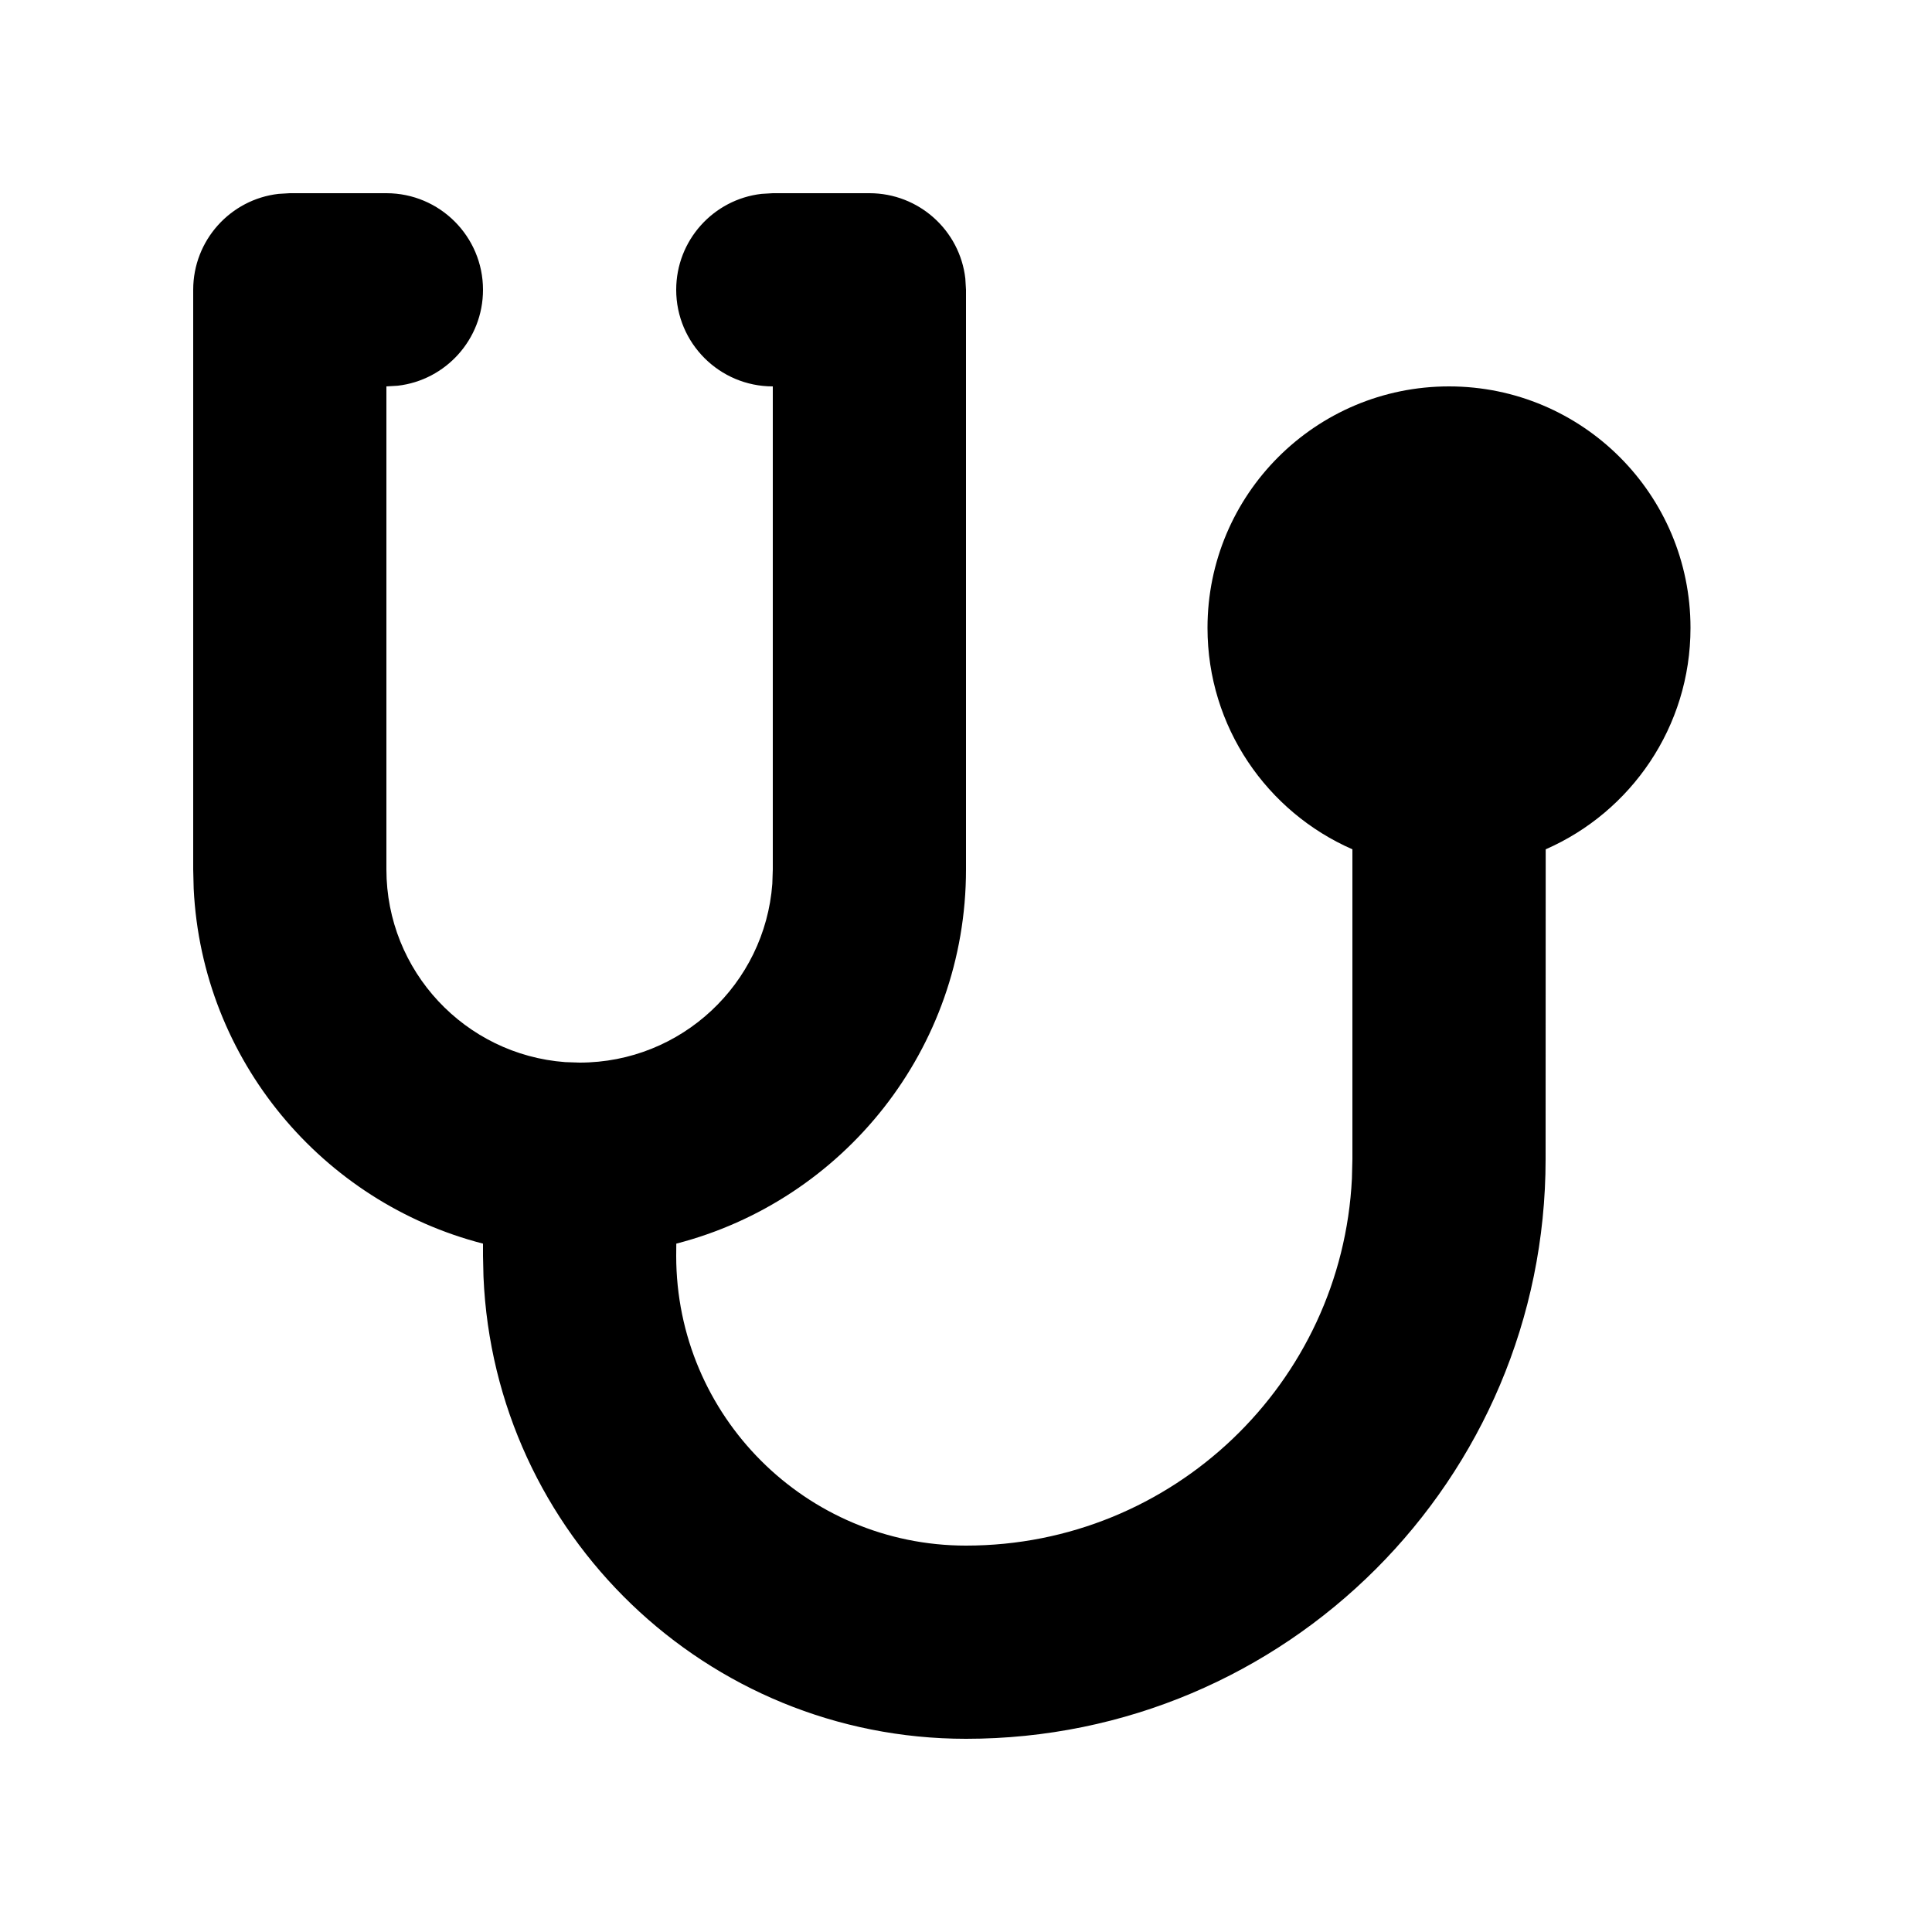 <?xml version="1.0" encoding="UTF-8"?>
<svg viewBox="0 0 20 20" version="1.1" xmlns="http://www.w3.org/2000/svg" xmlns:xlink="http://www.w3.org/1999/xlink">
    <title>pt-icon-diagnosis</title>
    <desc>Created with Sketch.</desc>
    <g id="pt-icon-diagnosis" stroke="none" stroke-width="1" fill="none" fill-rule="evenodd">
        <path d="M4,2 C4.552,2 5,2.448 5,3 C5,3.513 4.614,3.936 4.117,3.993 L4,4 L4,9 C4,10.054 4.816,10.918 5.851,10.995 L6,11 C7.054,11 7.918,10.184 7.995,9.149 L8,9 L8,4 C7.448,4 7,3.552 7,3 C7,2.487 7.386,2.064 7.883,2.007 L8,2 L9,2 C9.513,2 9.936,2.386 9.993,2.883 L10,3 L10,9 C10,10.864 8.726,12.429 7.001,12.874 L7,13 C7,14.657 8.343,16 10,16 C12.142,16 13.891,14.316 13.995,12.2 L14,12 L14,8.792 C13.117,8.406 12.5,7.525 12.5,6.5 C12.5,5.119 13.619,4 15,4 C16.381,4 17.5,5.119 17.5,6.5 C17.5,7.525 16.883,8.406 16.001,8.792 L16,12 C16,15.314 13.314,18 10,18 C7.311,18 5.118,15.878 5.005,13.217 L5,13 L5,12.874 C3.337,12.446 2.092,10.975 2.005,9.2 L2,9 L2,3 C2,2.487 2.386,2.064 2.883,2.007 L3,2 L4,2 Z" id="Combined-Shape" fill="#000000" fill-rule="nonzero"></path>
    </g>
</svg>
